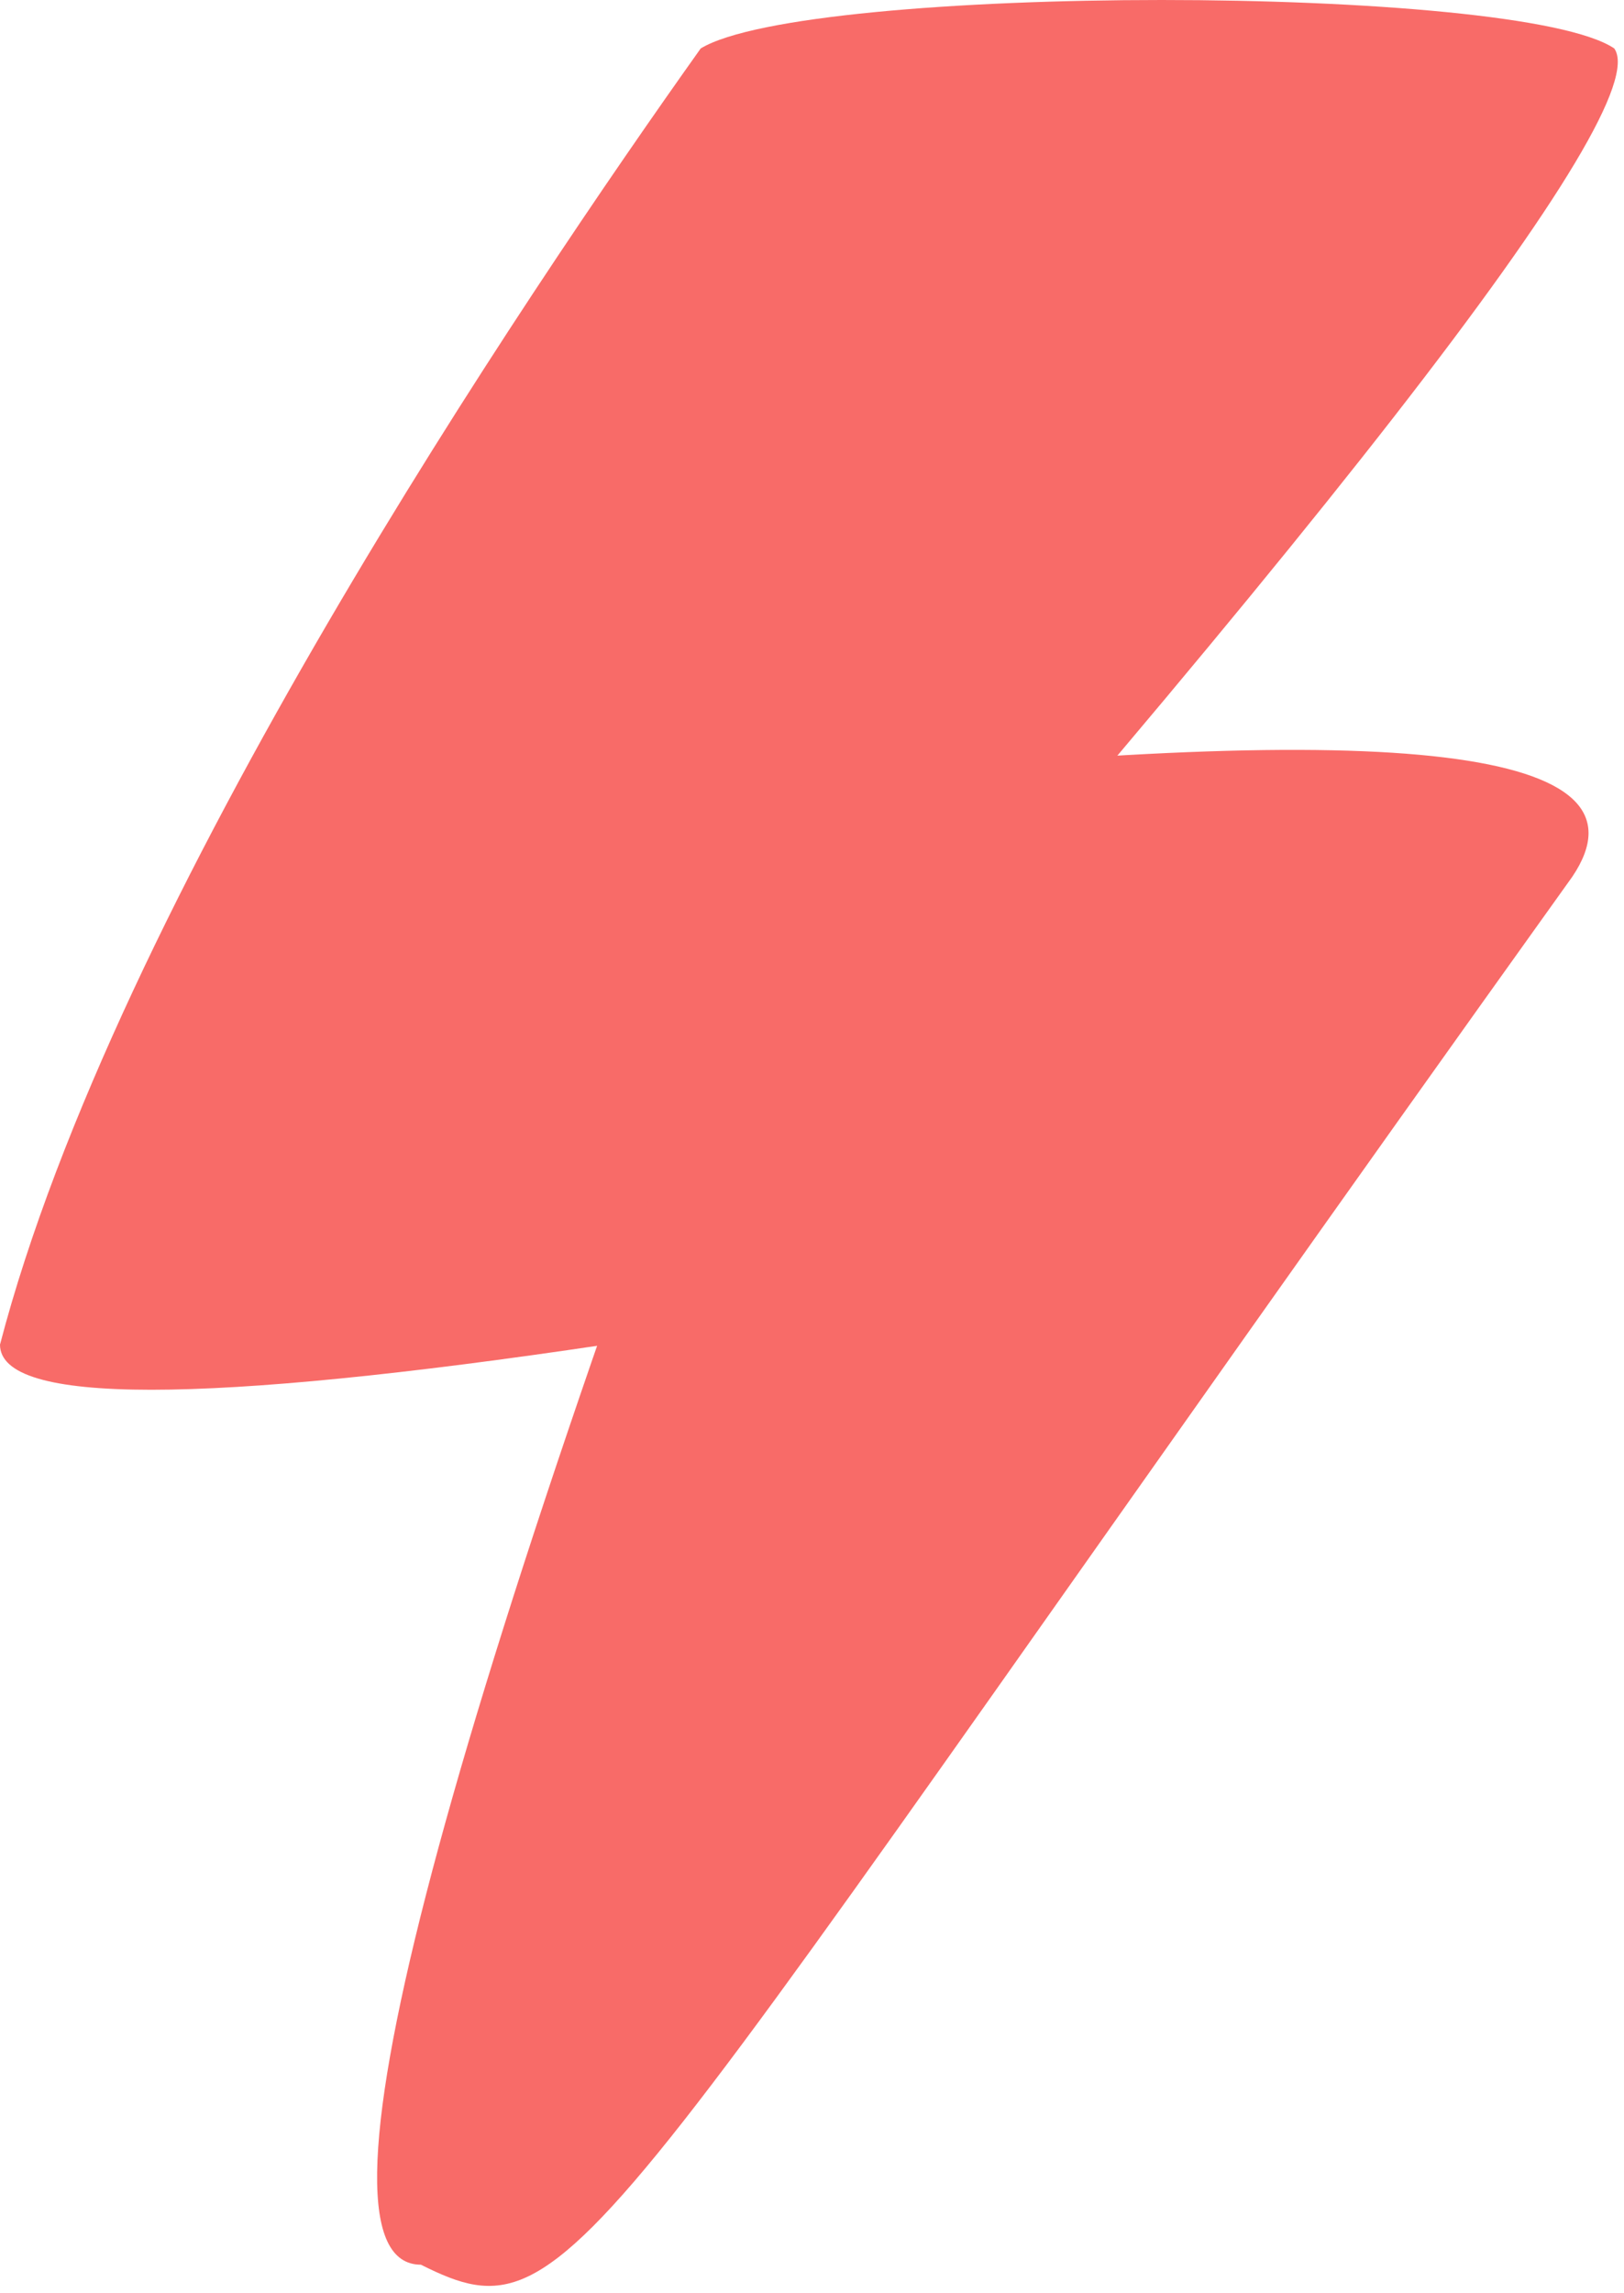 
<svg width="17px" height="24px" viewBox="0 0 17 24" version="1.1" xmlns="http://www.w3.org/2000/svg" xmlns:xlink="http://www.w3.org/1999/xlink">
    <g id="Page-1" stroke="none" stroke-width="1" fill="none" fill-rule="evenodd">
        <g id="Desktop-HD" transform="translate(-60, -31)" fill="#F86B68">
            <g id="Logo" transform="translate(60, 31)">
                <path d="M7.335,0.507 C8.449,-0.169 15.899,-0.169 16.898,0.507 C17.34,1.131 13.819,5.653 6.335,14.072 C2.112,14.702 -1.42108547e-14,14.702 -1.42108547e-14,14.072 C1.209,9.435 5.491,3.1 7.335,0.507 Z" id="Rectangle"></path>
                <path d="M16.17,8.071 C17.428,8.071 16.097,13.239 12.178,23.577 C5.903,24.261 3.216,23.934 4.117,22.597 C14.513,8.071 14.513,7.24 16.17,8.071 Z" id="Triangle" transform="translate(10.288, 15.886) rotate(-180) translate(-10.288, -15.886) "></path>
            </g>
        </g>
    </g>
</svg>
